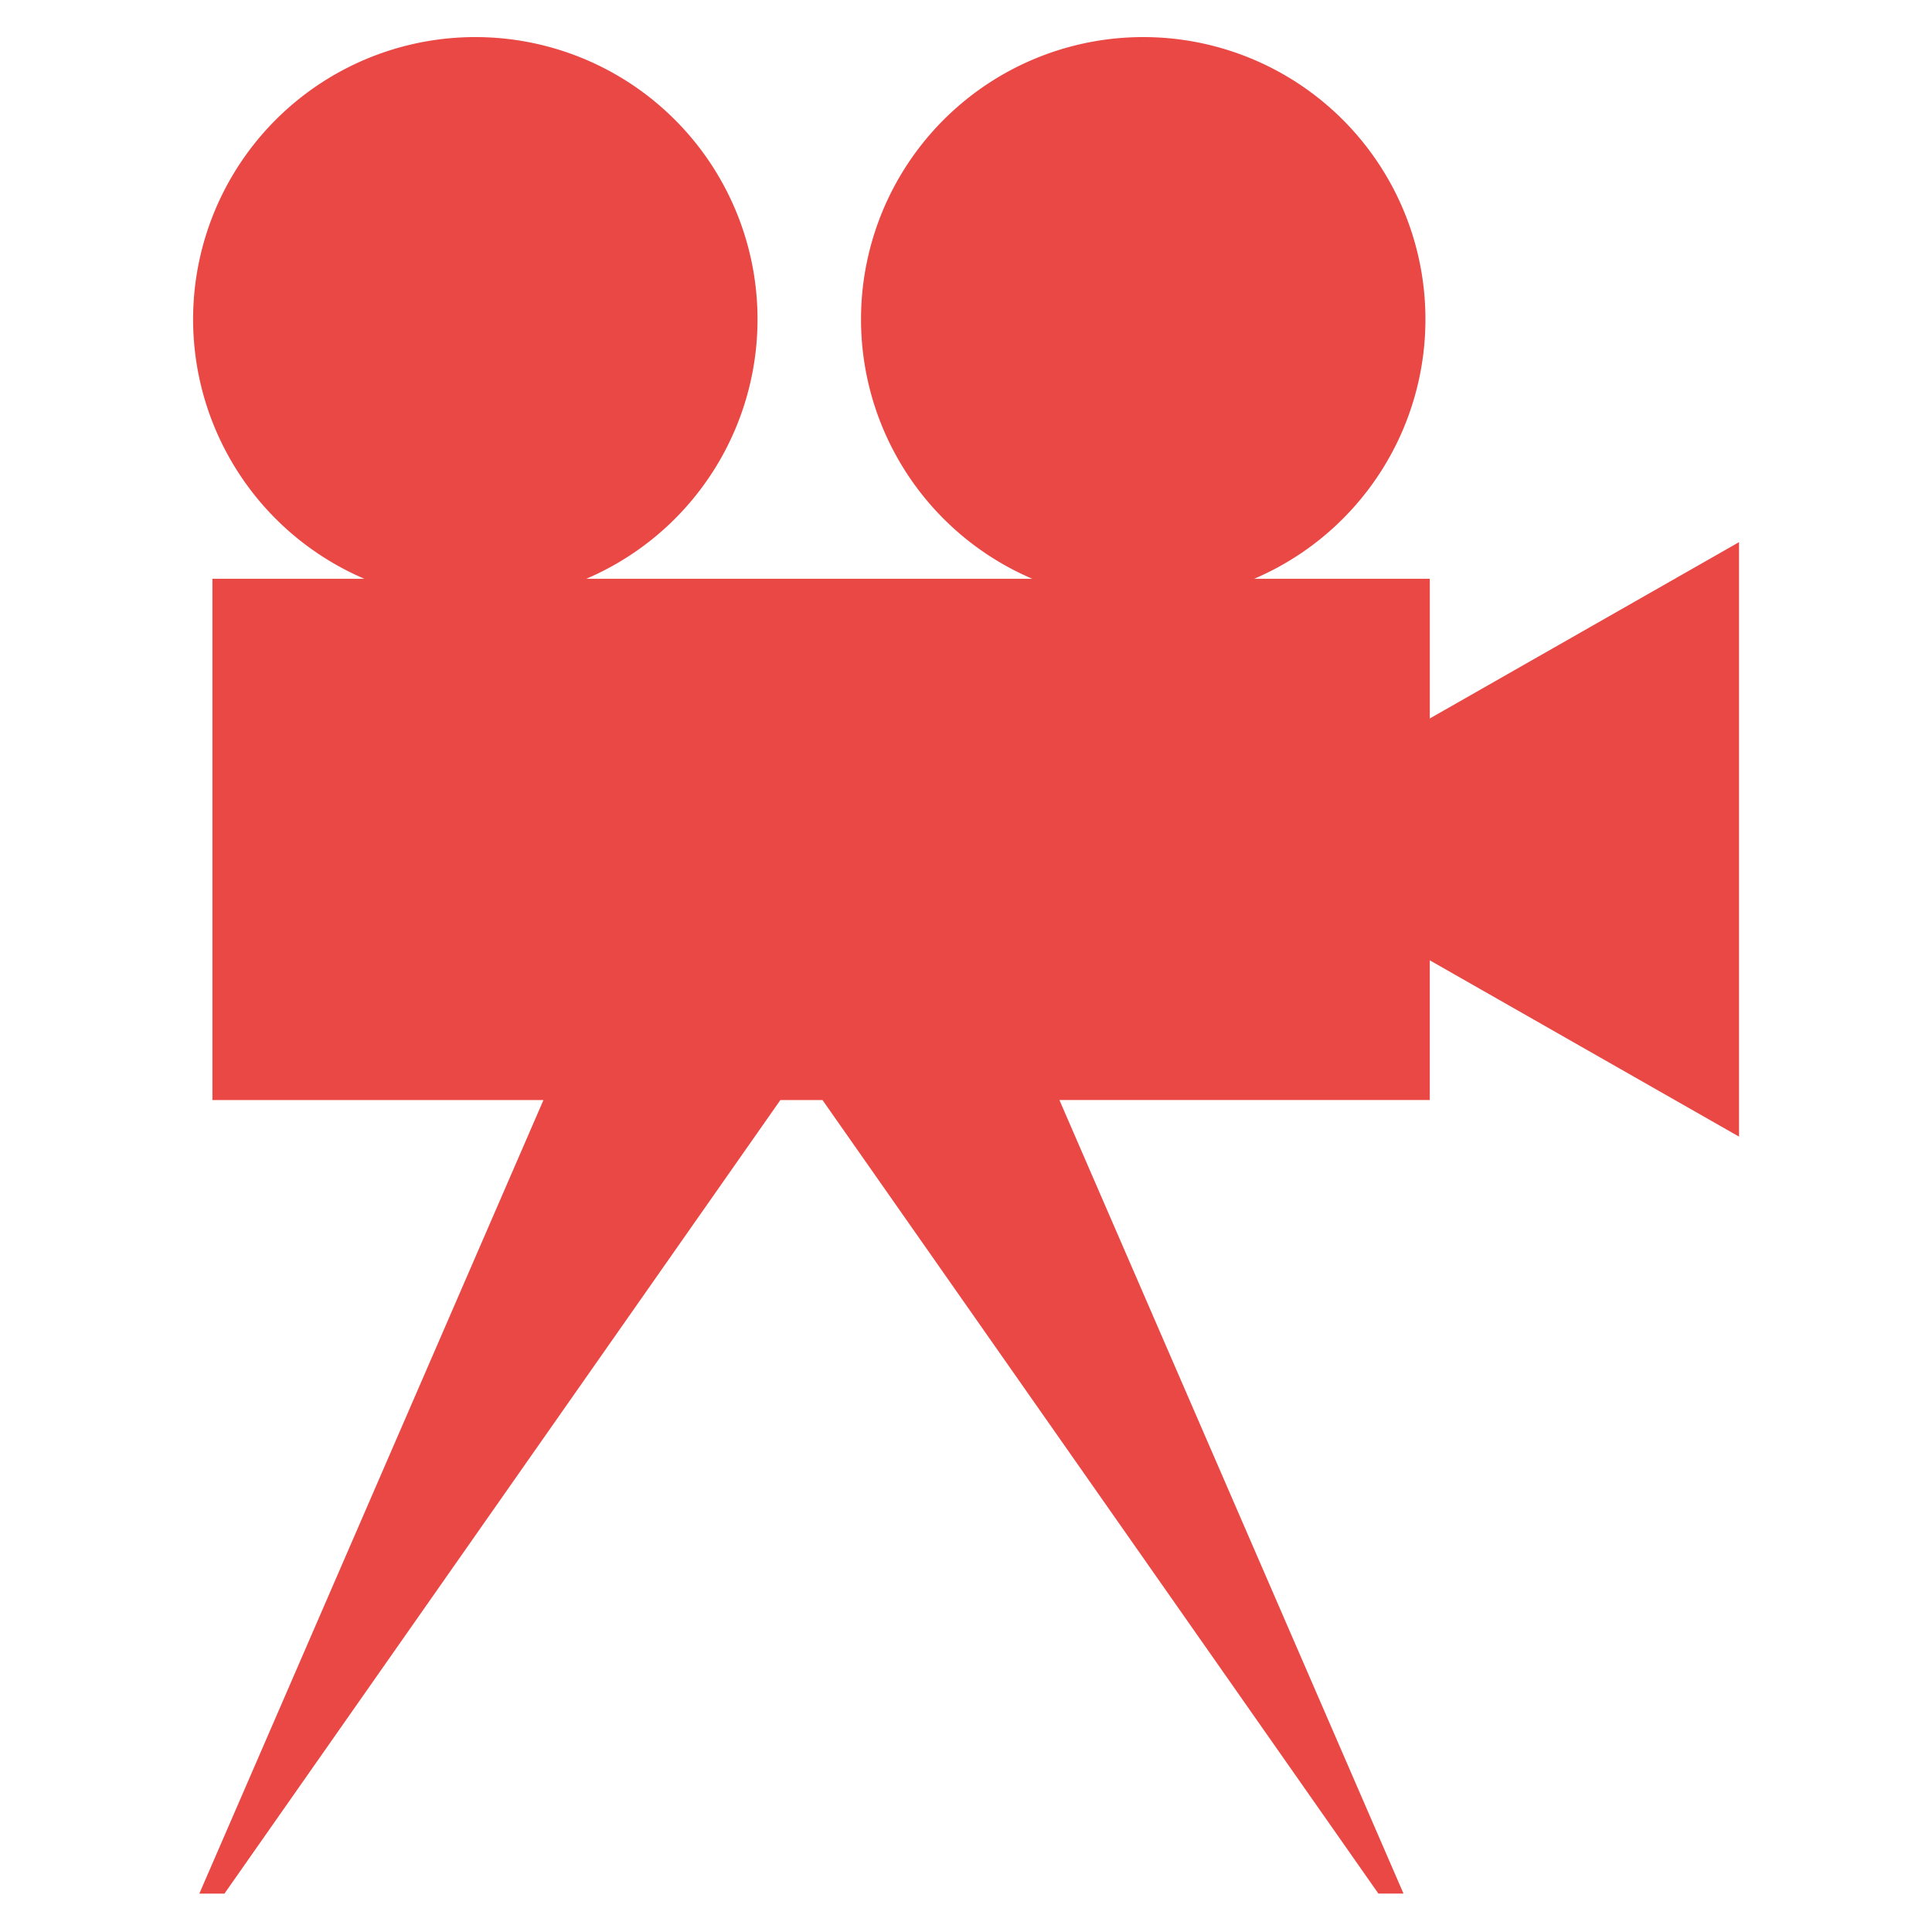 <svg xmlns="http://www.w3.org/2000/svg" width="100" height="100" viewBox="0 0 100 100">
  <defs>
    <style>
      .cls-1 {
        fill: #e94844;
        fill-rule: evenodd;
      }
    </style>
  </defs>
  <path id="player_spectator_not_ready" class="cls-1" d="M74.005,49.706v7.231H54.835l17.81,41.074h-1.3L42.572,56.938H40.392L11.618,98.012h-1.3L28.129,56.938H10.994V29.957h7.865a14.607,14.607,0,1,1,11.487,0H53.43a14.607,14.607,0,1,1,11.487,0h9.089v7.231l16.006-9.126V58.831Z"/>
</svg>
